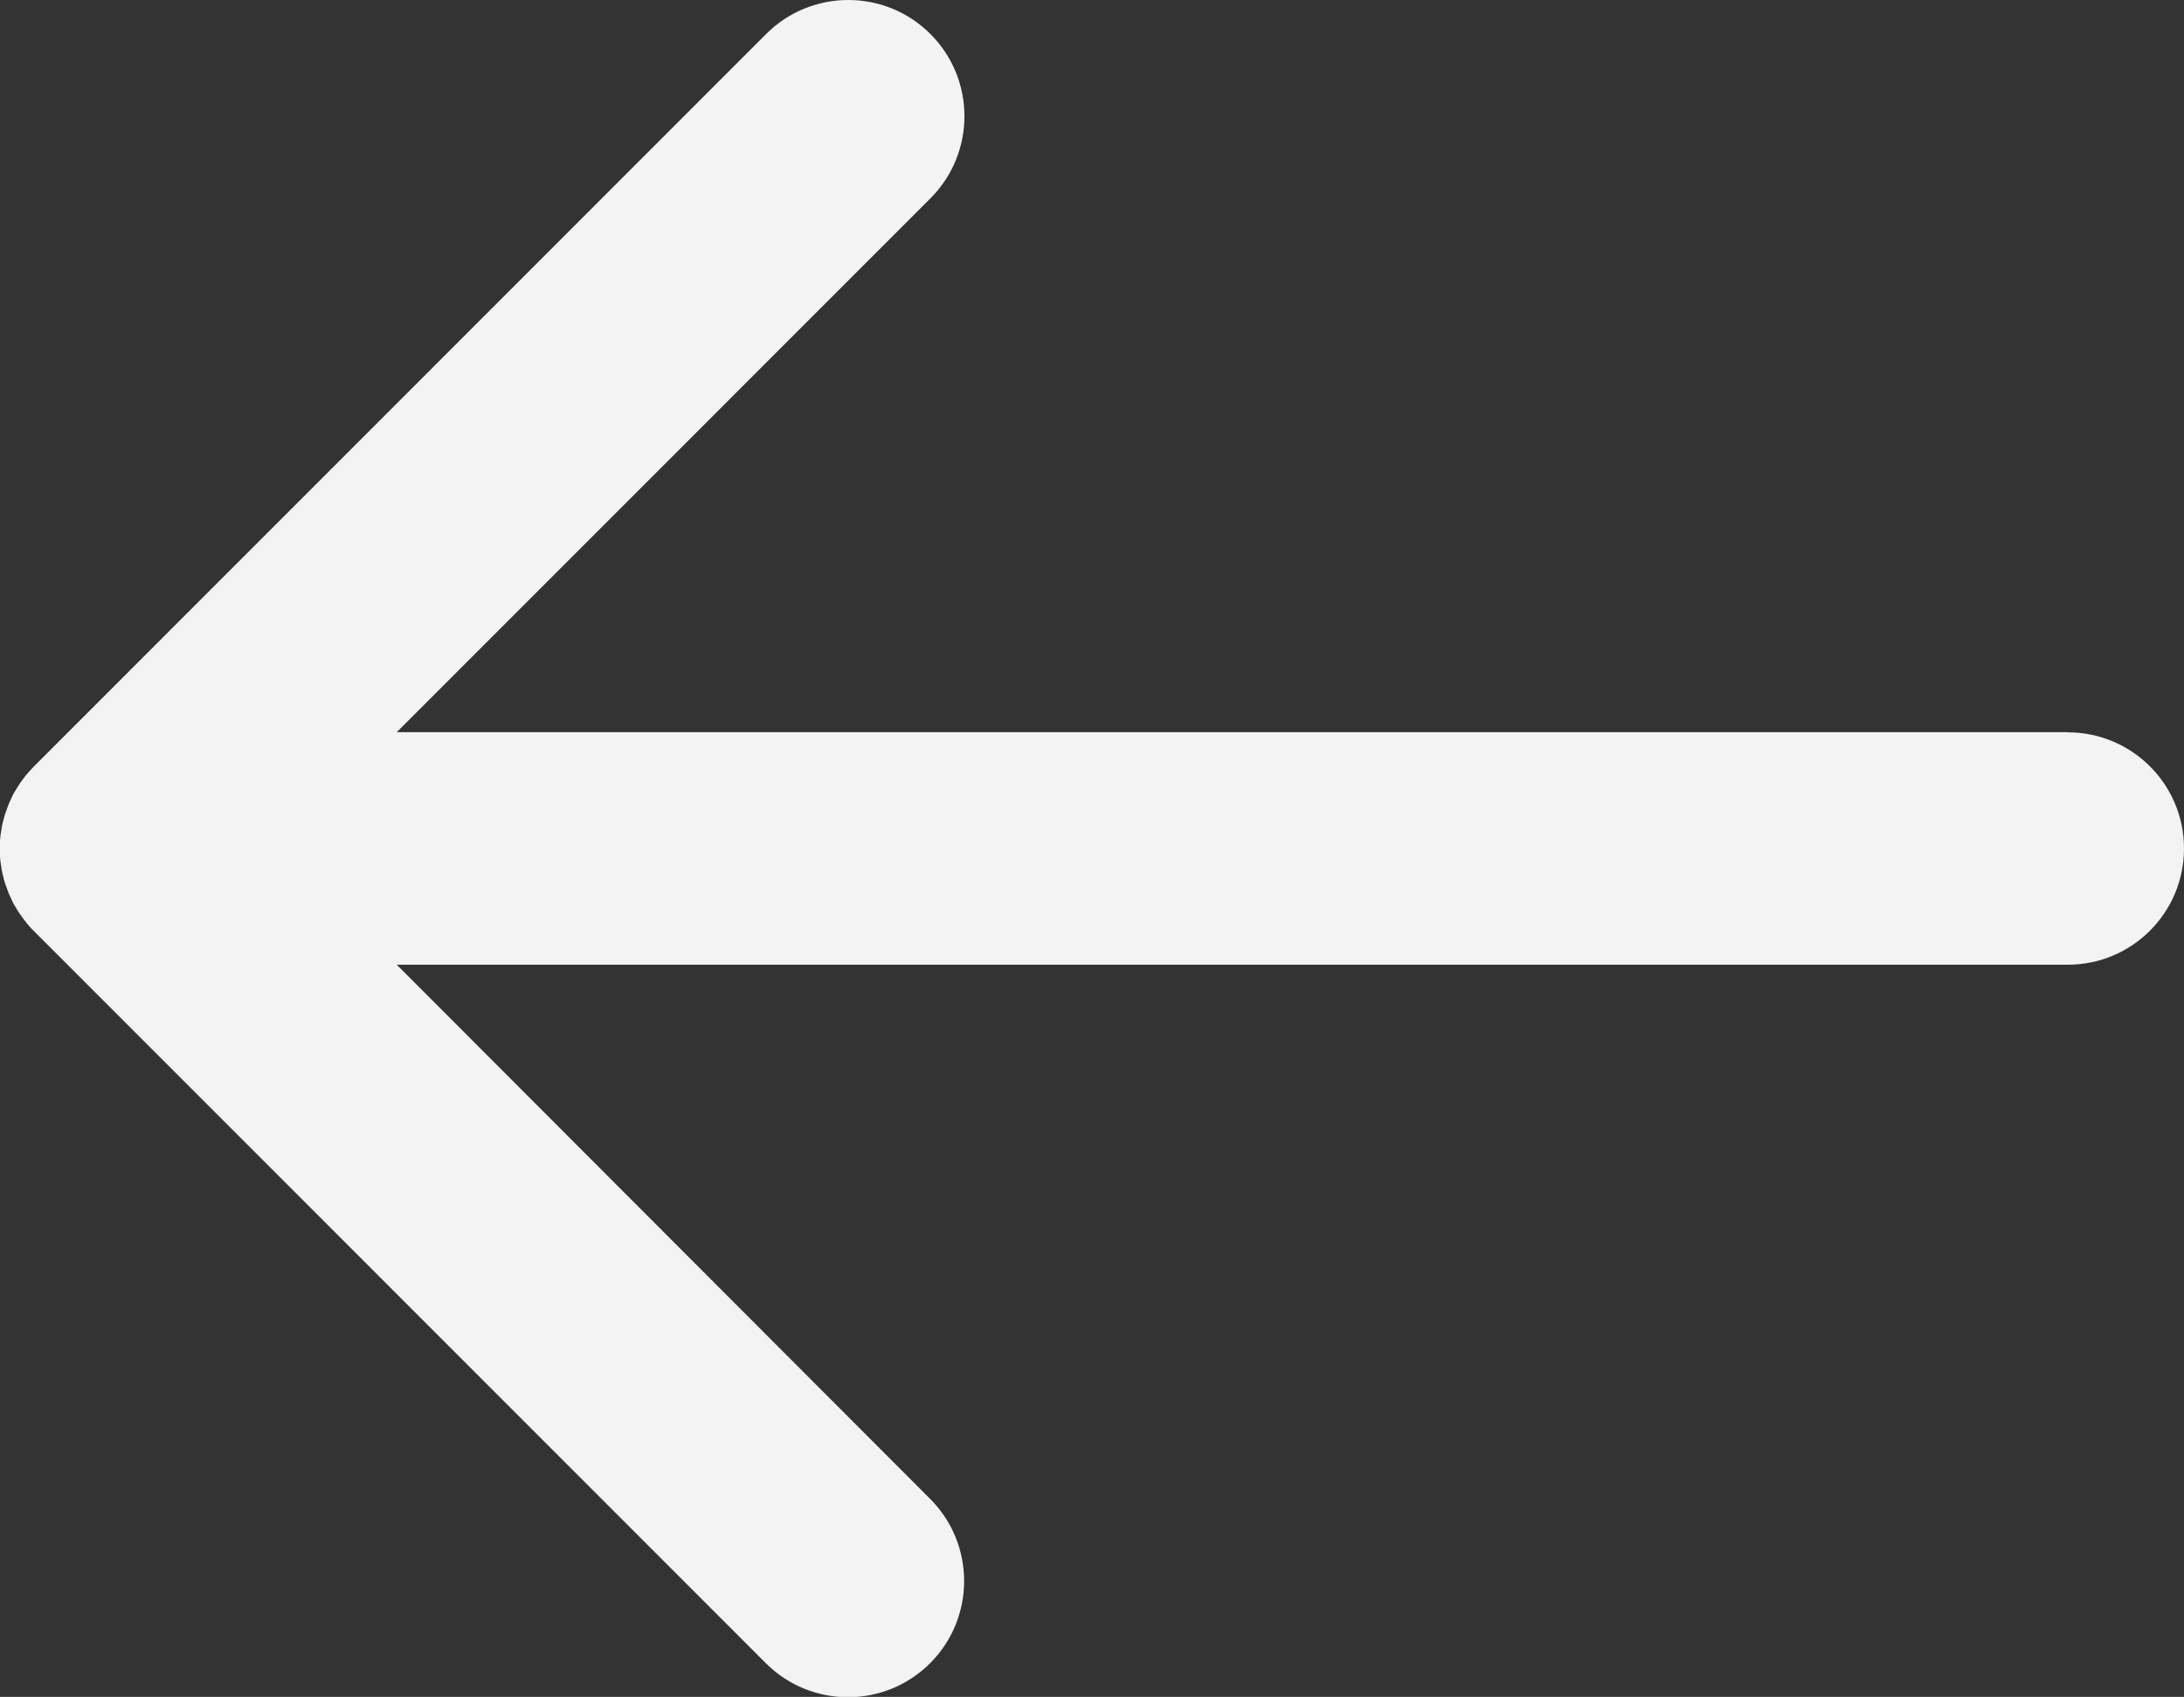 <?xml version="1.0" encoding="UTF-8"?>
<svg id="Layer_2" data-name="Layer 2" xmlns="http://www.w3.org/2000/svg" viewBox="0 0 140.65 109.25">
  <rect x="0" y="0" width="140.65" height="109.25" fill="#333333" stroke="none"/>
  <defs>
    <style>
      .cls-1 {
        fill: #f3f3f3;
        stroke-width: 0px;
      }
    </style>
  </defs>
  <g id="Layer_1-2" data-name="Layer 1">
    <path class="cls-1" d="M133.16,47.14H25.55L59.92,12.77c2.92-2.92,2.92-7.66,0-10.58h0c-2.92-2.92-7.66-2.92-10.58,0L2.19,49.34c-.17.17-.34.36-.5.55-.07.08-.13.17-.2.26-.08.11-.16.21-.24.33-.07.11-.13.22-.2.32-.06.1-.12.2-.18.3-.06.11-.11.23-.16.34-.05.11-.1.21-.15.33-.05.11-.08.22-.12.33-.04.12-.09.24-.13.36-.03.11-.06.22-.09.34-.03.12-.07.25-.09.37-.03.13-.04.26-.06.39-.02.11-.04.22-.05.34-.02.24-.04.48-.04.72,0,0,0,.01,0,.02s0,.01,0,.02c0,.24.01.48.04.72.01.11.03.22.05.34.02.13.03.26.06.39.03.13.06.25.09.38.03.11.05.22.09.33.04.12.08.24.13.36.04.11.08.22.12.33.05.11.1.22.15.33.05.11.1.23.16.34.06.1.12.2.18.3.06.11.13.22.2.32.08.11.16.22.24.33.06.09.12.17.19.26.16.19.32.38.5.55l47.14,47.14c2.92,2.92,7.66,2.92,10.58,0s2.92-7.66,0-10.58L25.55,62.11h107.62c4.13,0,7.48-3.35,7.48-7.48s-3.35-7.48-7.48-7.48Z"/>
  </g>
</svg>